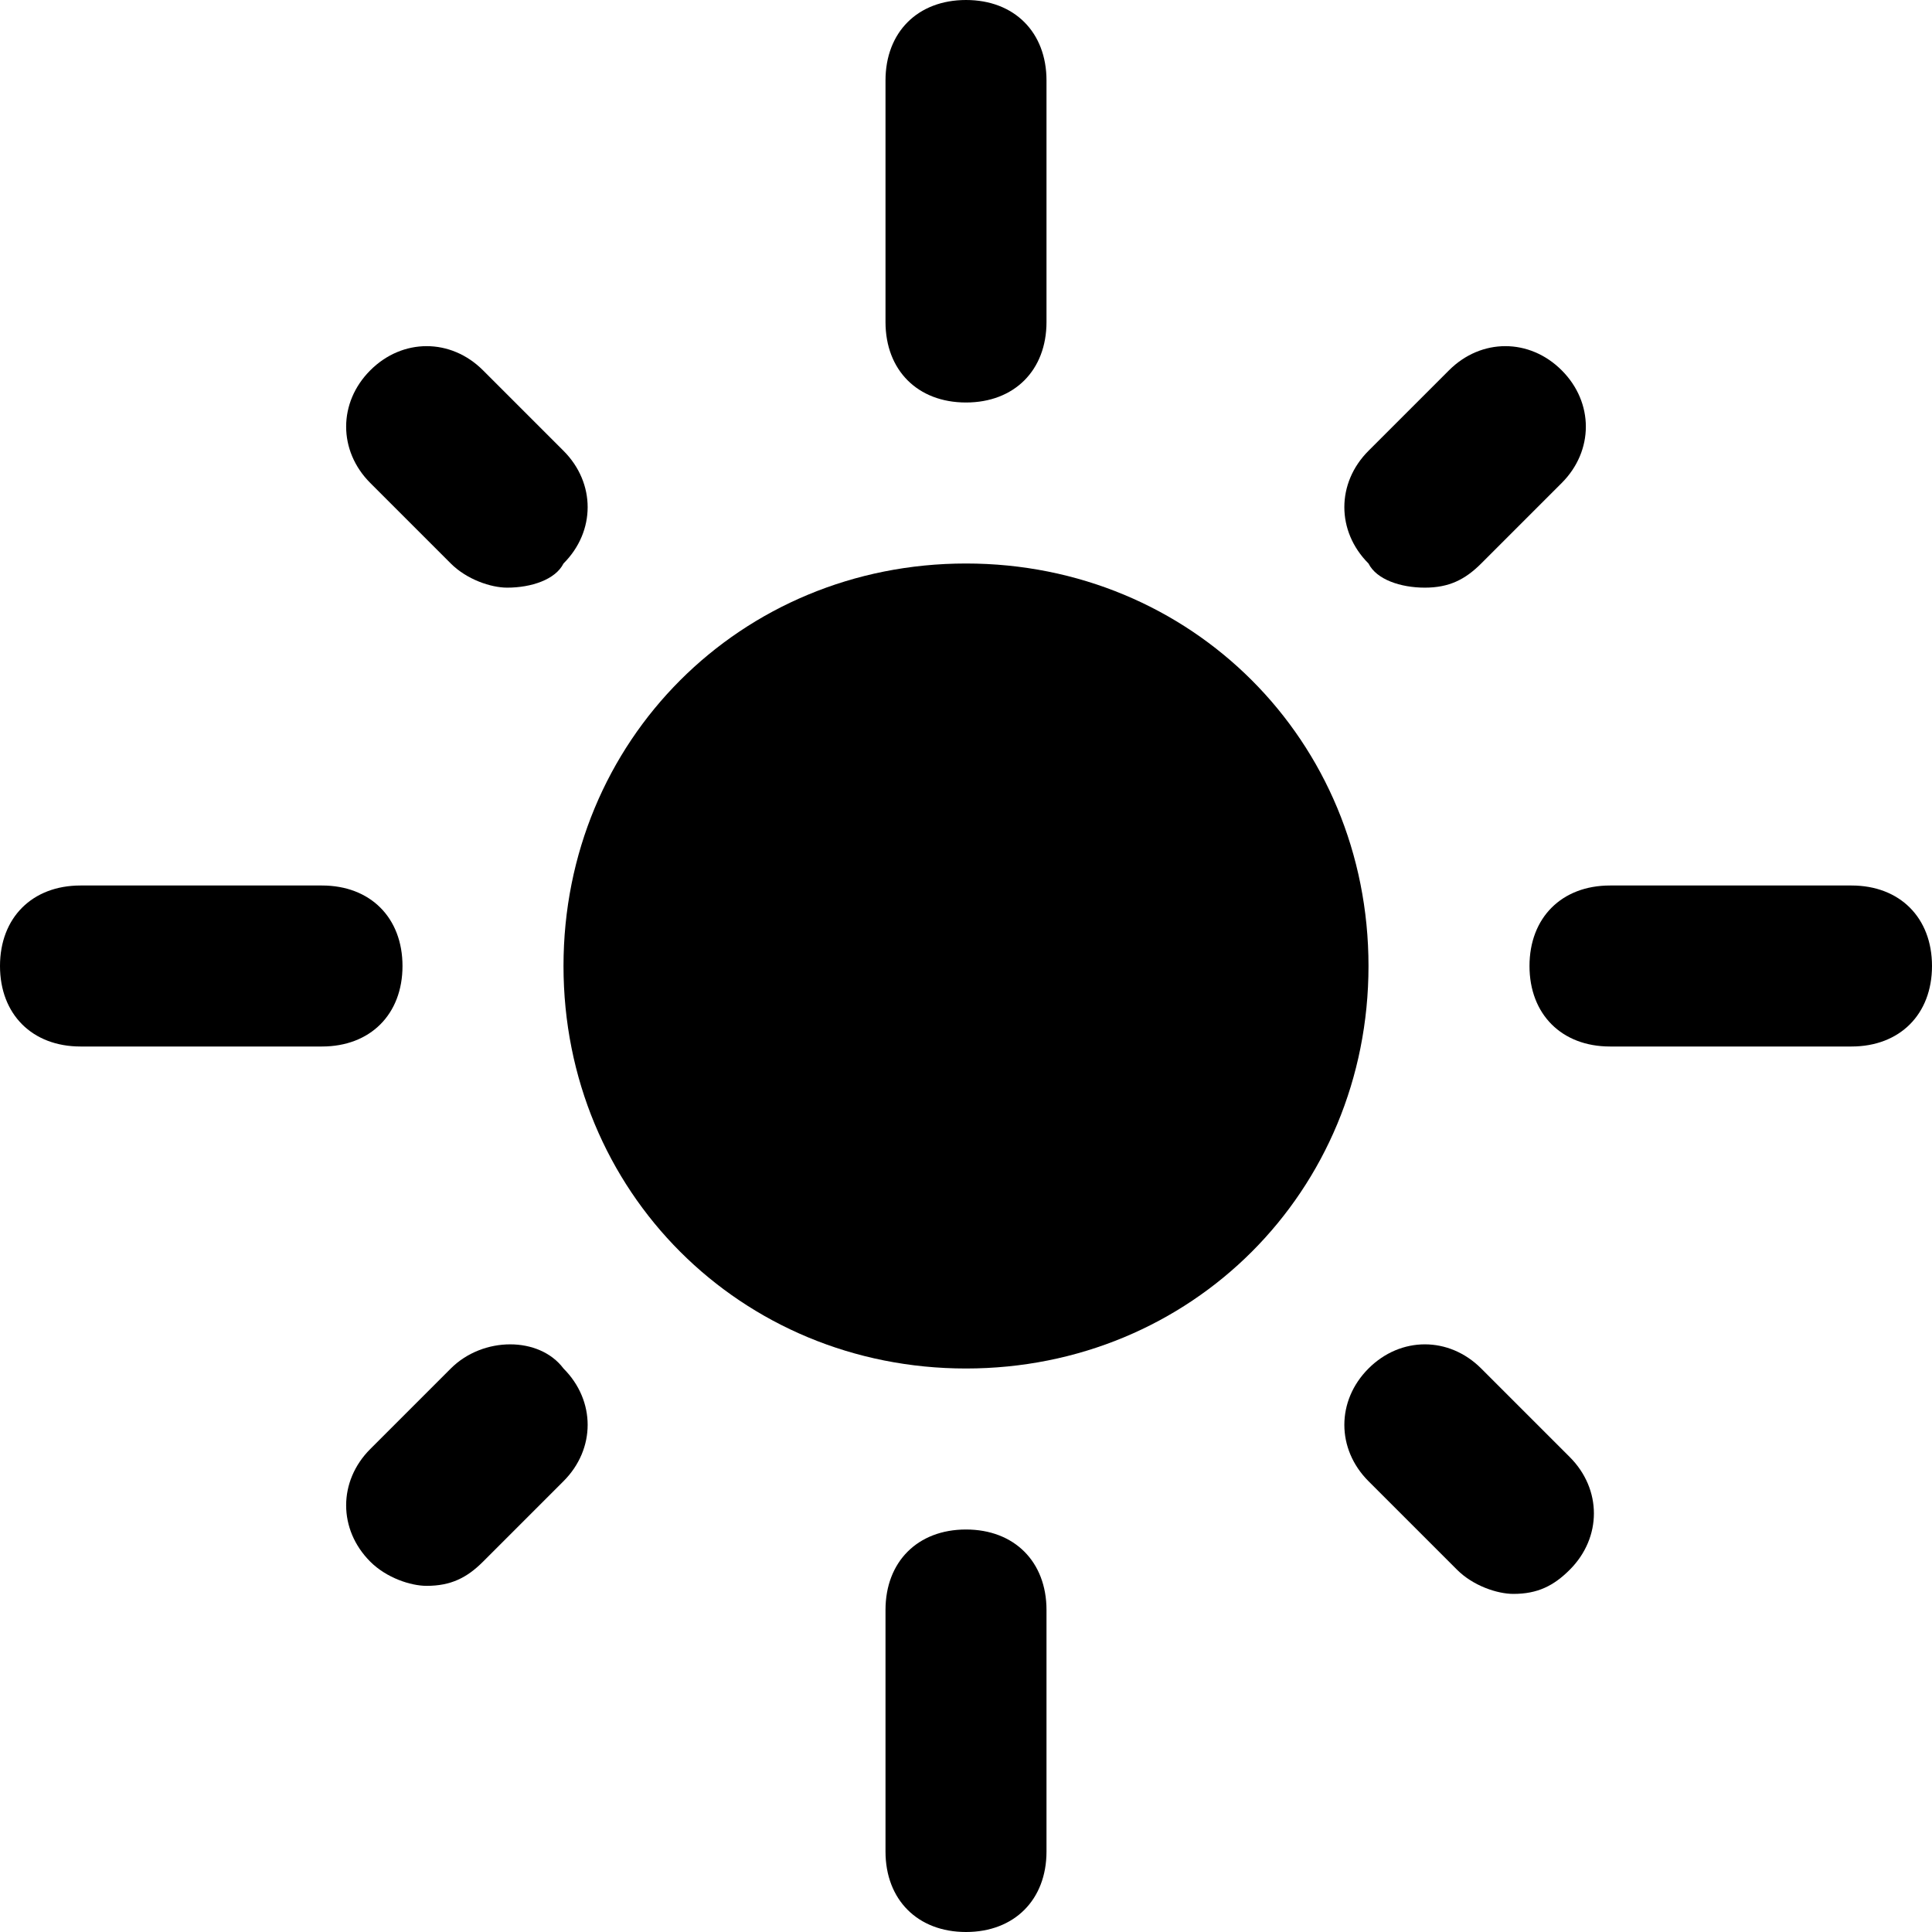<svg id="nc_icon" version="1.1" xmlns="http://www.w3.org/2000/svg" xmlns:xlink="http://www.w3.org/1999/xlink" x="0px" y="0px" viewBox="0 0 24 24" xml:space="preserve" ><g class="nc-icon-wrapper" fill="currentColor"><path fill="currentColor" d="M12,7c-2.8,0-5,2.2-5,5s2.2,5,5,5c2.8,0,5-2.2,5-5S14.8,7,12,7z"></path> <path fill="currentColor" d="M12,5c0.6,0,1-0.4,1-1V1c0-0.6-0.4-1-1-1c-0.6,0-1,0.4-1,1v3C11,4.6,11.4,5,12,5z"></path> <path data-color="color-2" fill="currentColor" d="M17.7,7.3c0.3,0,0.5-0.1,0.7-0.3L19.4,6c0.4-0.4,0.4-1,0-1.4c-0.4-0.4-1-0.4-1.4,0L17,5.6 c-0.4,0.4-0.4,1,0,1.4C17.1,7.2,17.4,7.3,17.7,7.3z"></path> <path data-color="color-2" fill="currentColor" d="M18.4,17c-0.4-0.4-1-0.4-1.4,0c-0.4,0.4-0.4,1,0,1.4l1.1,1.1c0.2,0.2,0.5,0.3,0.7,0.3 c0.3,0,0.5-0.1,0.7-0.3c0.4-0.4,0.4-1,0-1.4L18.4,17z"></path> <path data-color="color-2" fill="currentColor" d="M5.6,17L4.6,18c-0.4,0.4-0.4,1,0,1.4c0.2,0.2,0.5,0.3,0.7,0.3c0.3,0,0.5-0.1,0.7-0.3L7,18.4 c0.4-0.4,0.4-1,0-1.4C6.7,16.6,6,16.6,5.6,17z"></path> <path data-color="color-2" fill="currentColor" d="M5.6,7c0.2,0.2,0.5,0.3,0.7,0.3C6.6,7.3,6.9,7.2,7,7c0.4-0.4,0.4-1,0-1.4L6,4.6 c-0.4-0.4-1-0.4-1.4,0C4.2,5,4.2,5.6,4.6,6L5.6,7z"></path> <path fill="currentColor" d="M23,11h-3c-0.6,0-1,0.4-1,1s0.4,1,1,1h3c0.6,0,1-0.4,1-1S23.6,11,23,11z"></path> <path fill="currentColor" d="M12,19c-0.6,0-1,0.4-1,1v3c0,0.6,0.4,1,1,1c0.6,0,1-0.4,1-1v-3C13,19.4,12.6,19,12,19z"></path> <path fill="currentColor" d="M5,12c0-0.6-0.4-1-1-1H1c-0.6,0-1,0.4-1,1s0.4,1,1,1h3C4.6,13,5,12.6,5,12z"></path></g></svg>